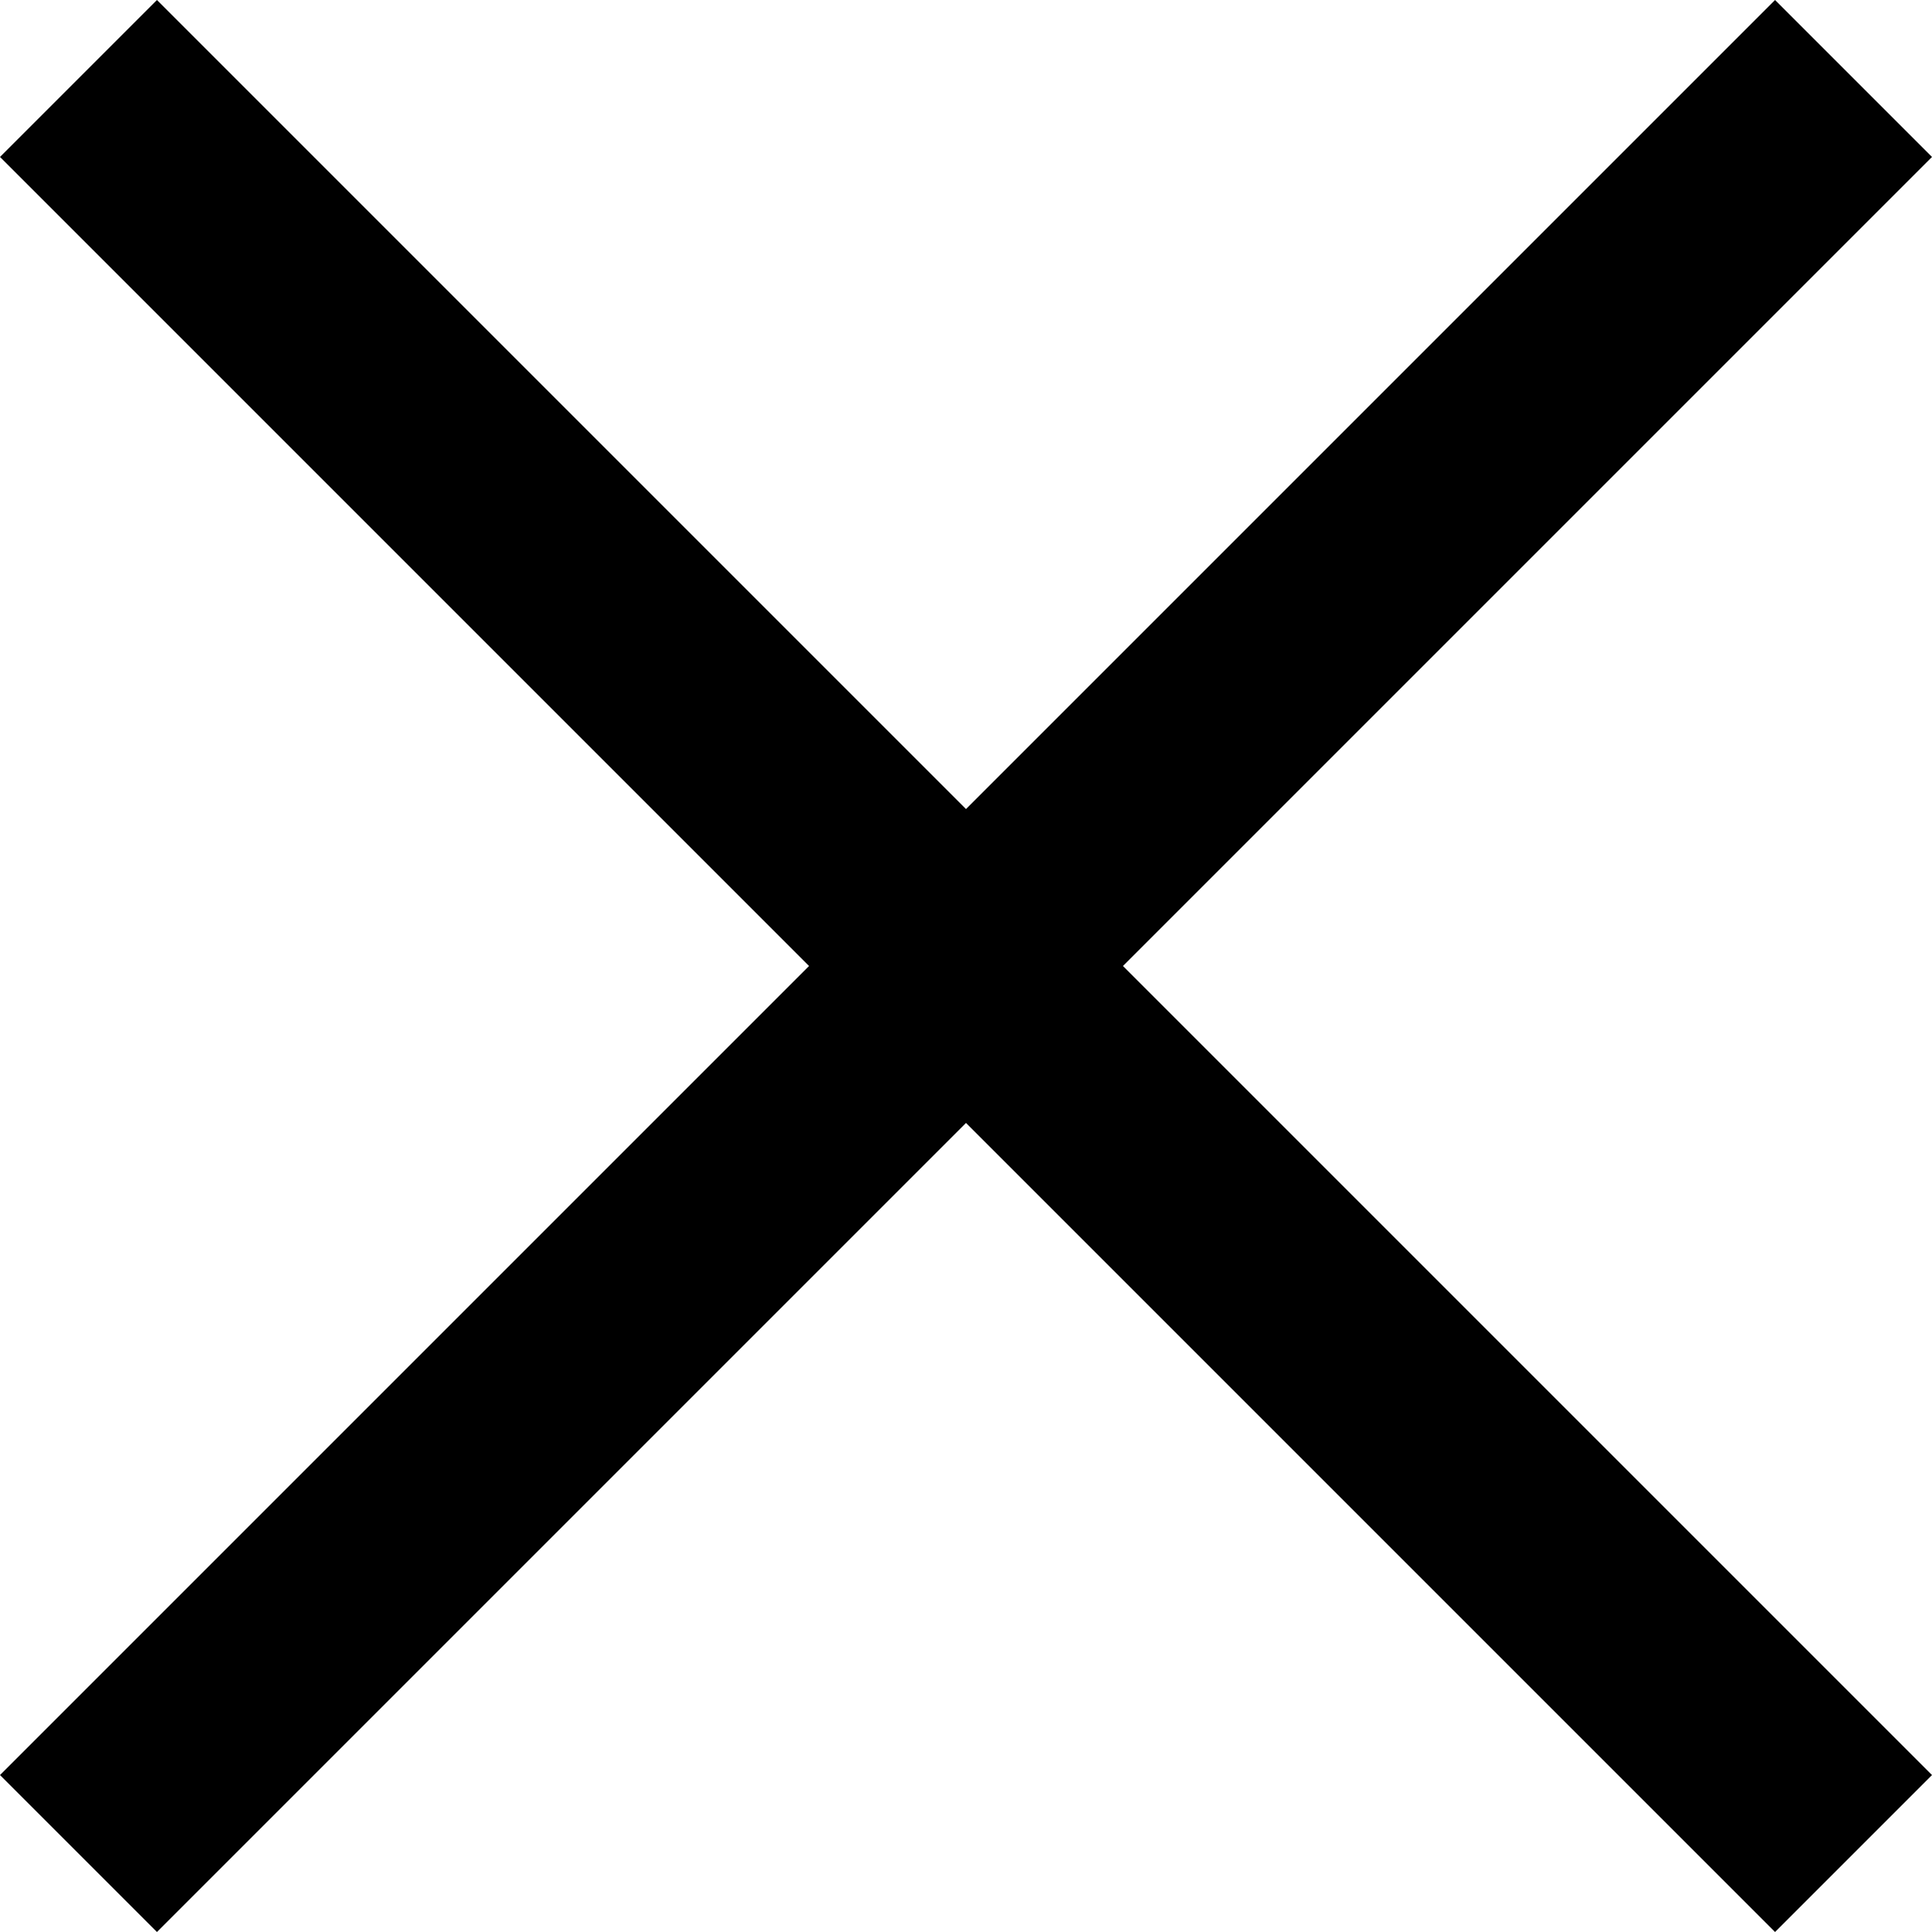 <svg width="30px" height="30px" viewBox="0 0 30 30" version="1.1" xmlns="http://www.w3.org/2000/svg" xmlns:xlink="http://www.w3.org/1999/xlink">
    <path d="M15,12.563 L27.563,0 L30,2.437 L17.437,15 L30,27.563 L27.563,30 L15,17.437 L2.437,30 L0,27.563 L12.563,15 L0,2.437 L2.437,0 L15,12.563 Z" id="icons/func/cross/default" transform="translate(15, 15) scale(1, -1) translate(-15, -15) "></path>
</svg>